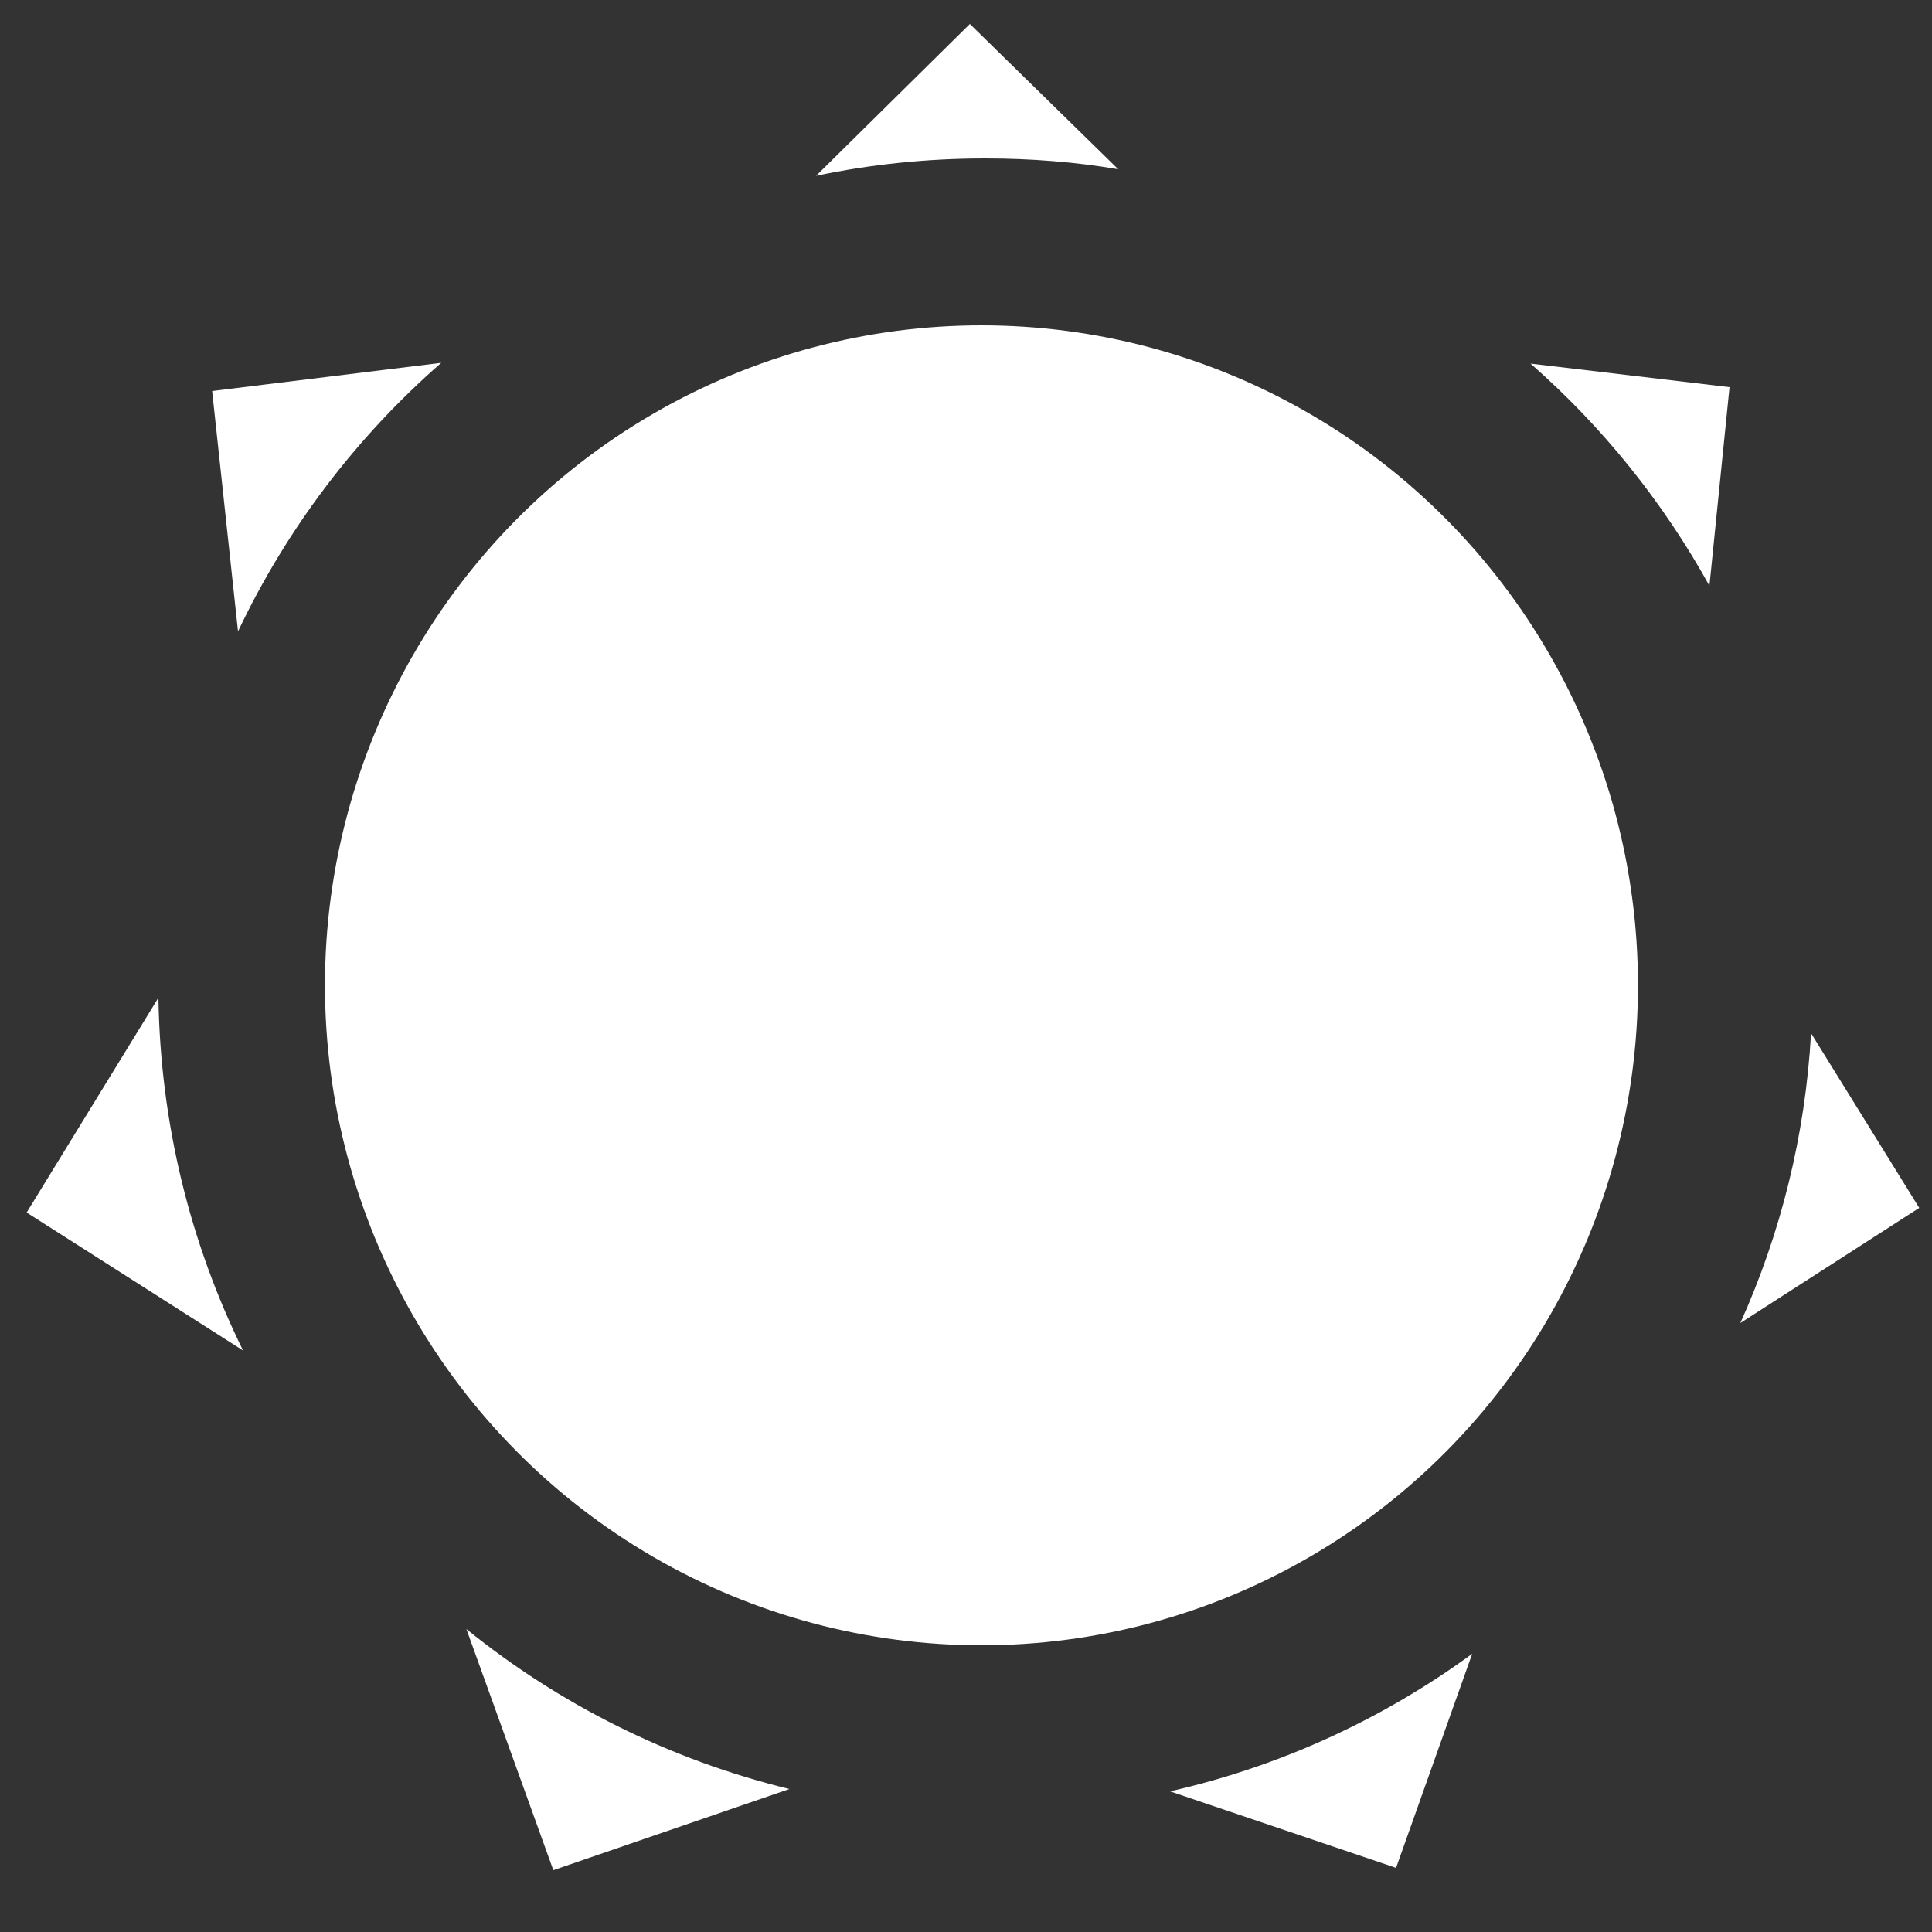 <?xml version="1.0" encoding="utf-8"?>
<!-- Generator: Adobe Illustrator 24.1.2, SVG Export Plug-In . SVG Version: 6.00 Build 0)  -->
<svg version="1.1" id="Layer_1" xmlns="http://www.w3.org/2000/svg" xmlns:xlink="http://www.w3.org/1999/xlink" x="0px" y="0px"
	 viewBox="0 0 500 500" style="enable-background:new 0 0 500 500;" xml:space="preserve">
<rect x="0" y="0" width="500" height="500" fill="#333333" stroke="none"/>
<style type="text/css">
	.st0{fill:#FFFFFF;}
</style>
<path class="st0" d="M41,258.2c0.5,32.7,8.3,63.7,21.9,91.3l-56-35.7L41,258.2z"/>
<path class="st0" d="M54.9,101.2l59.3-7.3c-22,19.2-40,42.9-52.6,69.5L54.9,101.2z"/>
<path class="st0" d="M120.7,421.6c24.1,19.5,52.5,33.8,83.6,41.4l-61.1,21L120.7,421.6z"/>
<path class="st0" d="M251,6.2l38.4,37.6C278.3,41.9,266.7,41,255,41c-15,0-29.6,1.5-43.8,4.5L251,6.2z"/>
<path class="st0" d="M496.7,312.6l-46.3,29.8c10.4-23.1,16.8-48.4,18.3-75L496.7,312.6z"/>
<path class="st0" d="M302.8,463.6c28.7-6.5,55.2-18.8,78.2-35.6l-19.7,55.4L302.8,463.6z"/>
<path class="st0" d="M396.1,94.1l51.5,6.1l-5.2,51.4C430.4,129.9,414.7,110.4,396.1,94.1z"/>
<ellipse class="st0" cx="254" cy="255" rx="169.9" ry="170.8"/>
</svg>
